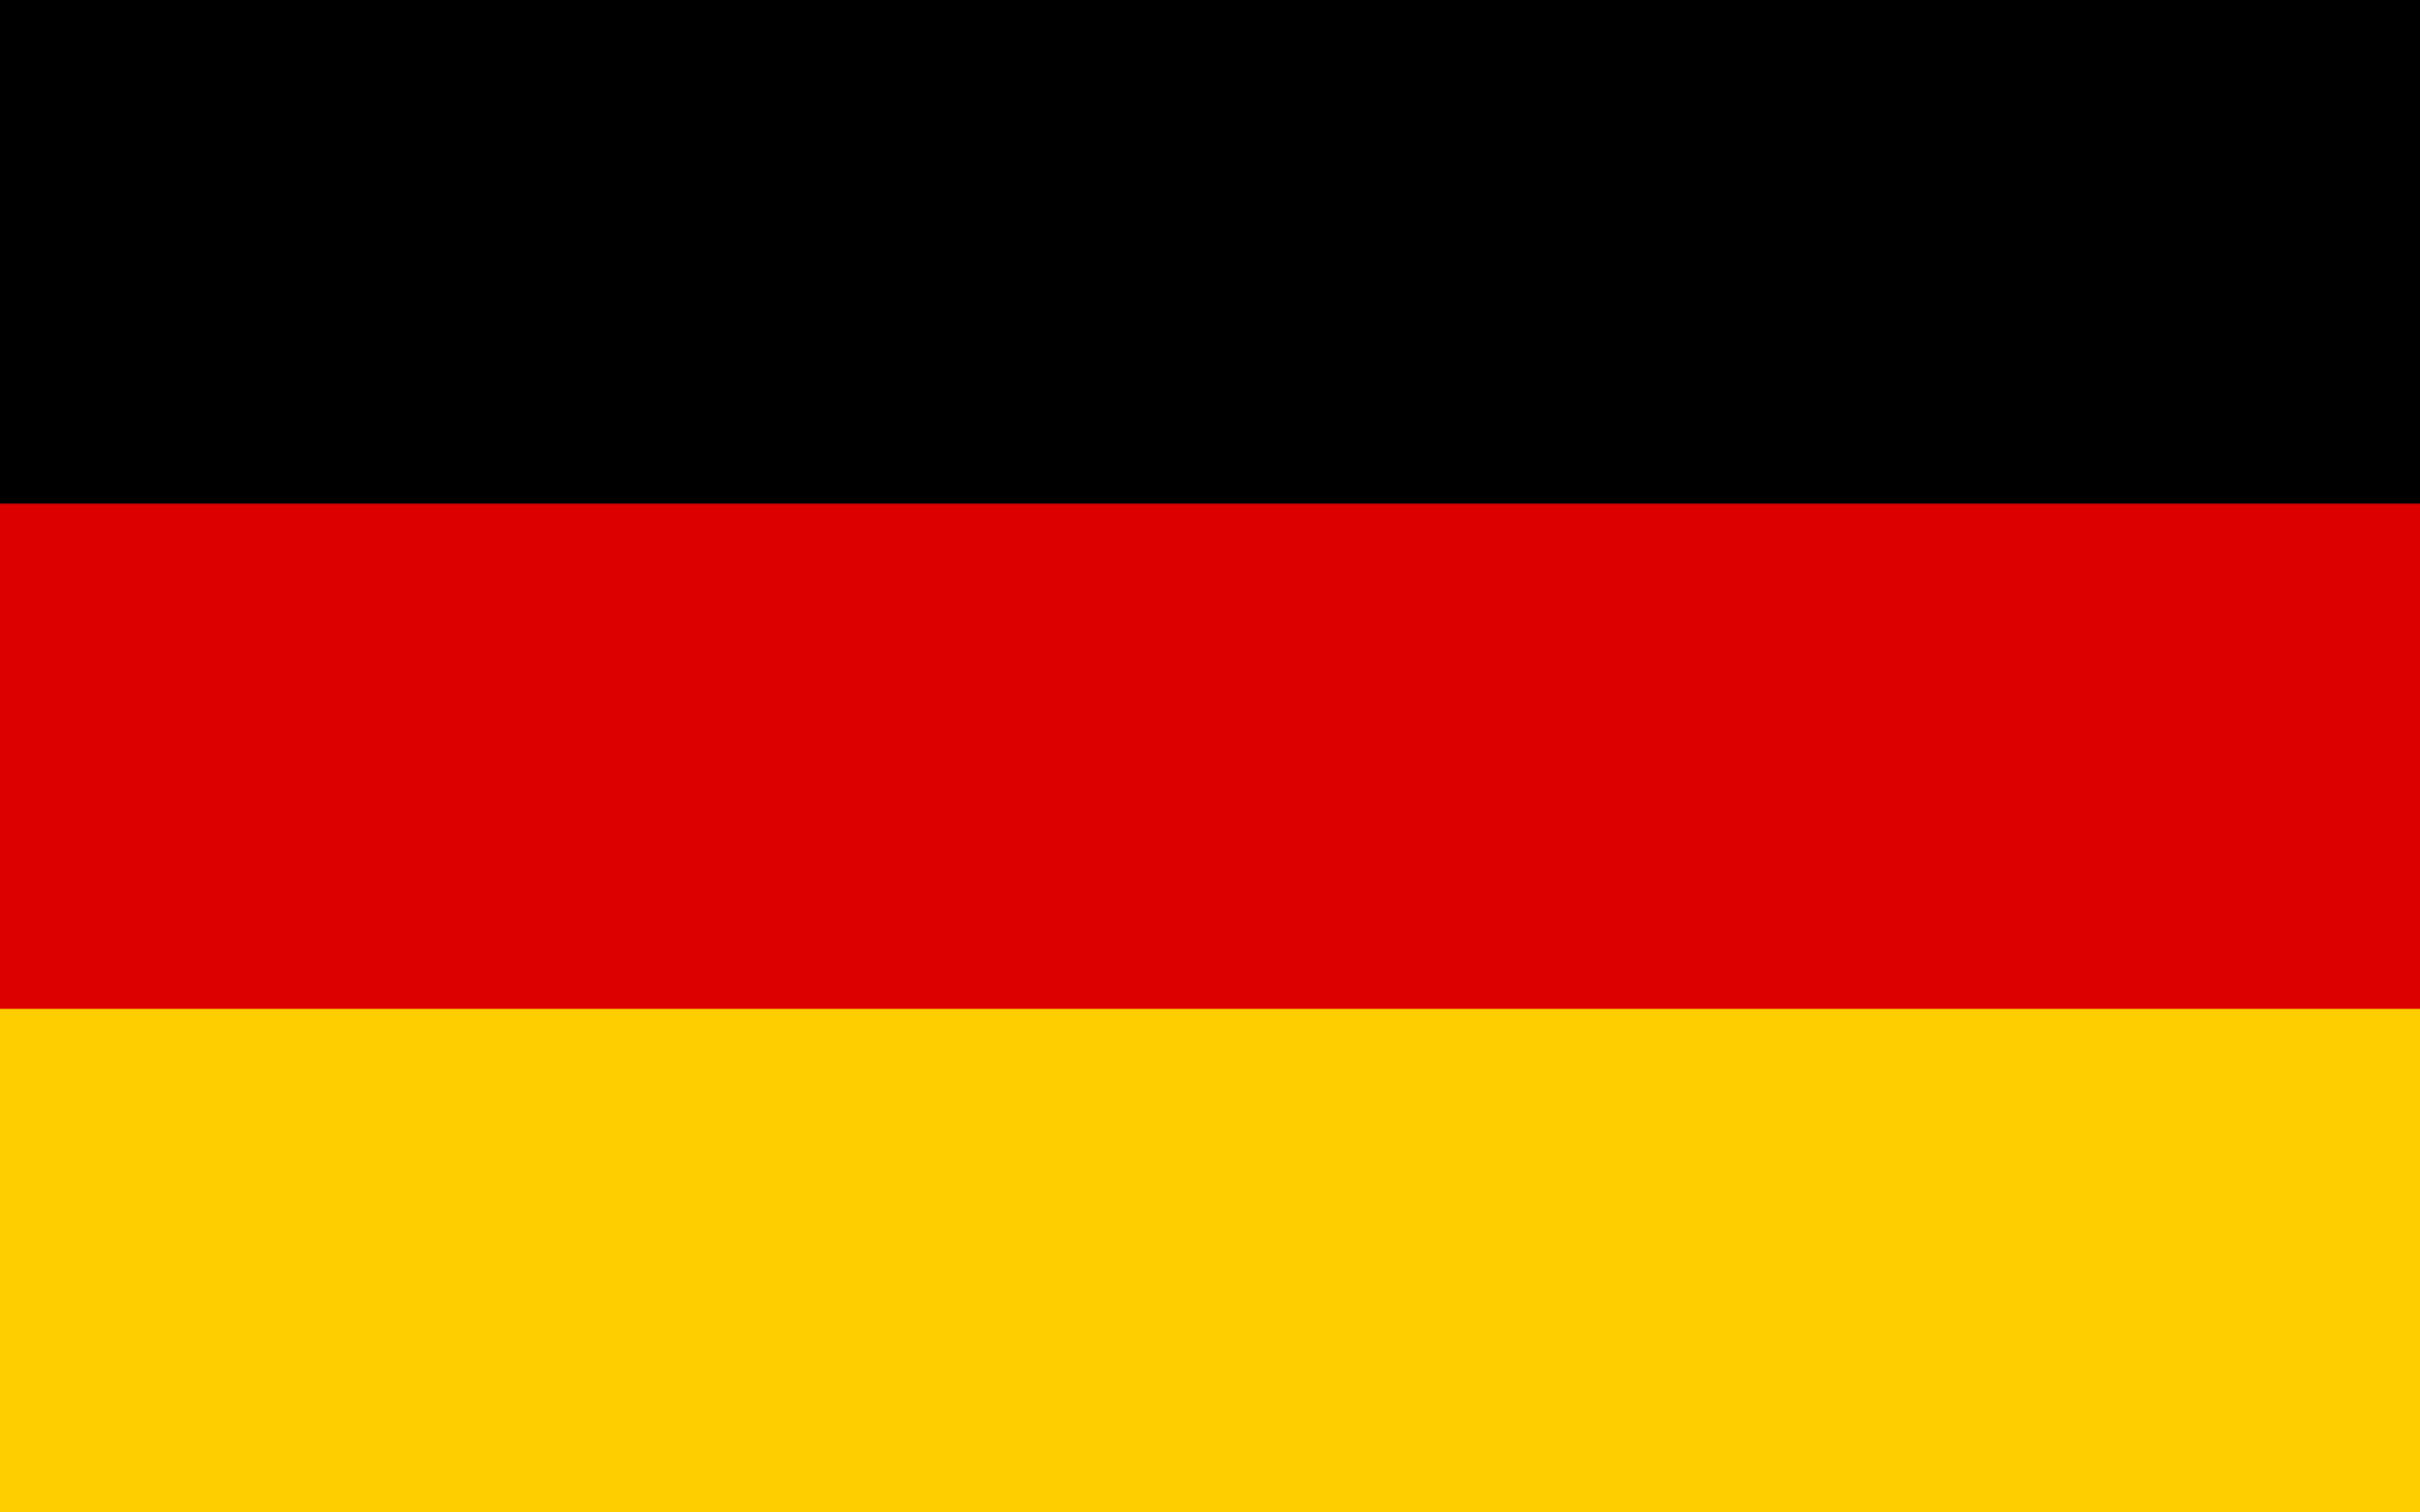<?xml version="1.0" encoding="UTF-8"?>
<svg xmlns="http://www.w3.org/2000/svg" viewBox="0 0 16 10" width="16" height="10" aria-label="Flag of Germany">
  <rect x="0" y="0" width="16" height="10" fill="#FFCE00"/>
  <rect x="0" y="0" width="16" height="6.67" fill="#DD0000"/>
  <rect x="0" y="0" width="16" height="3.33" fill="#000000"/>
</svg>


